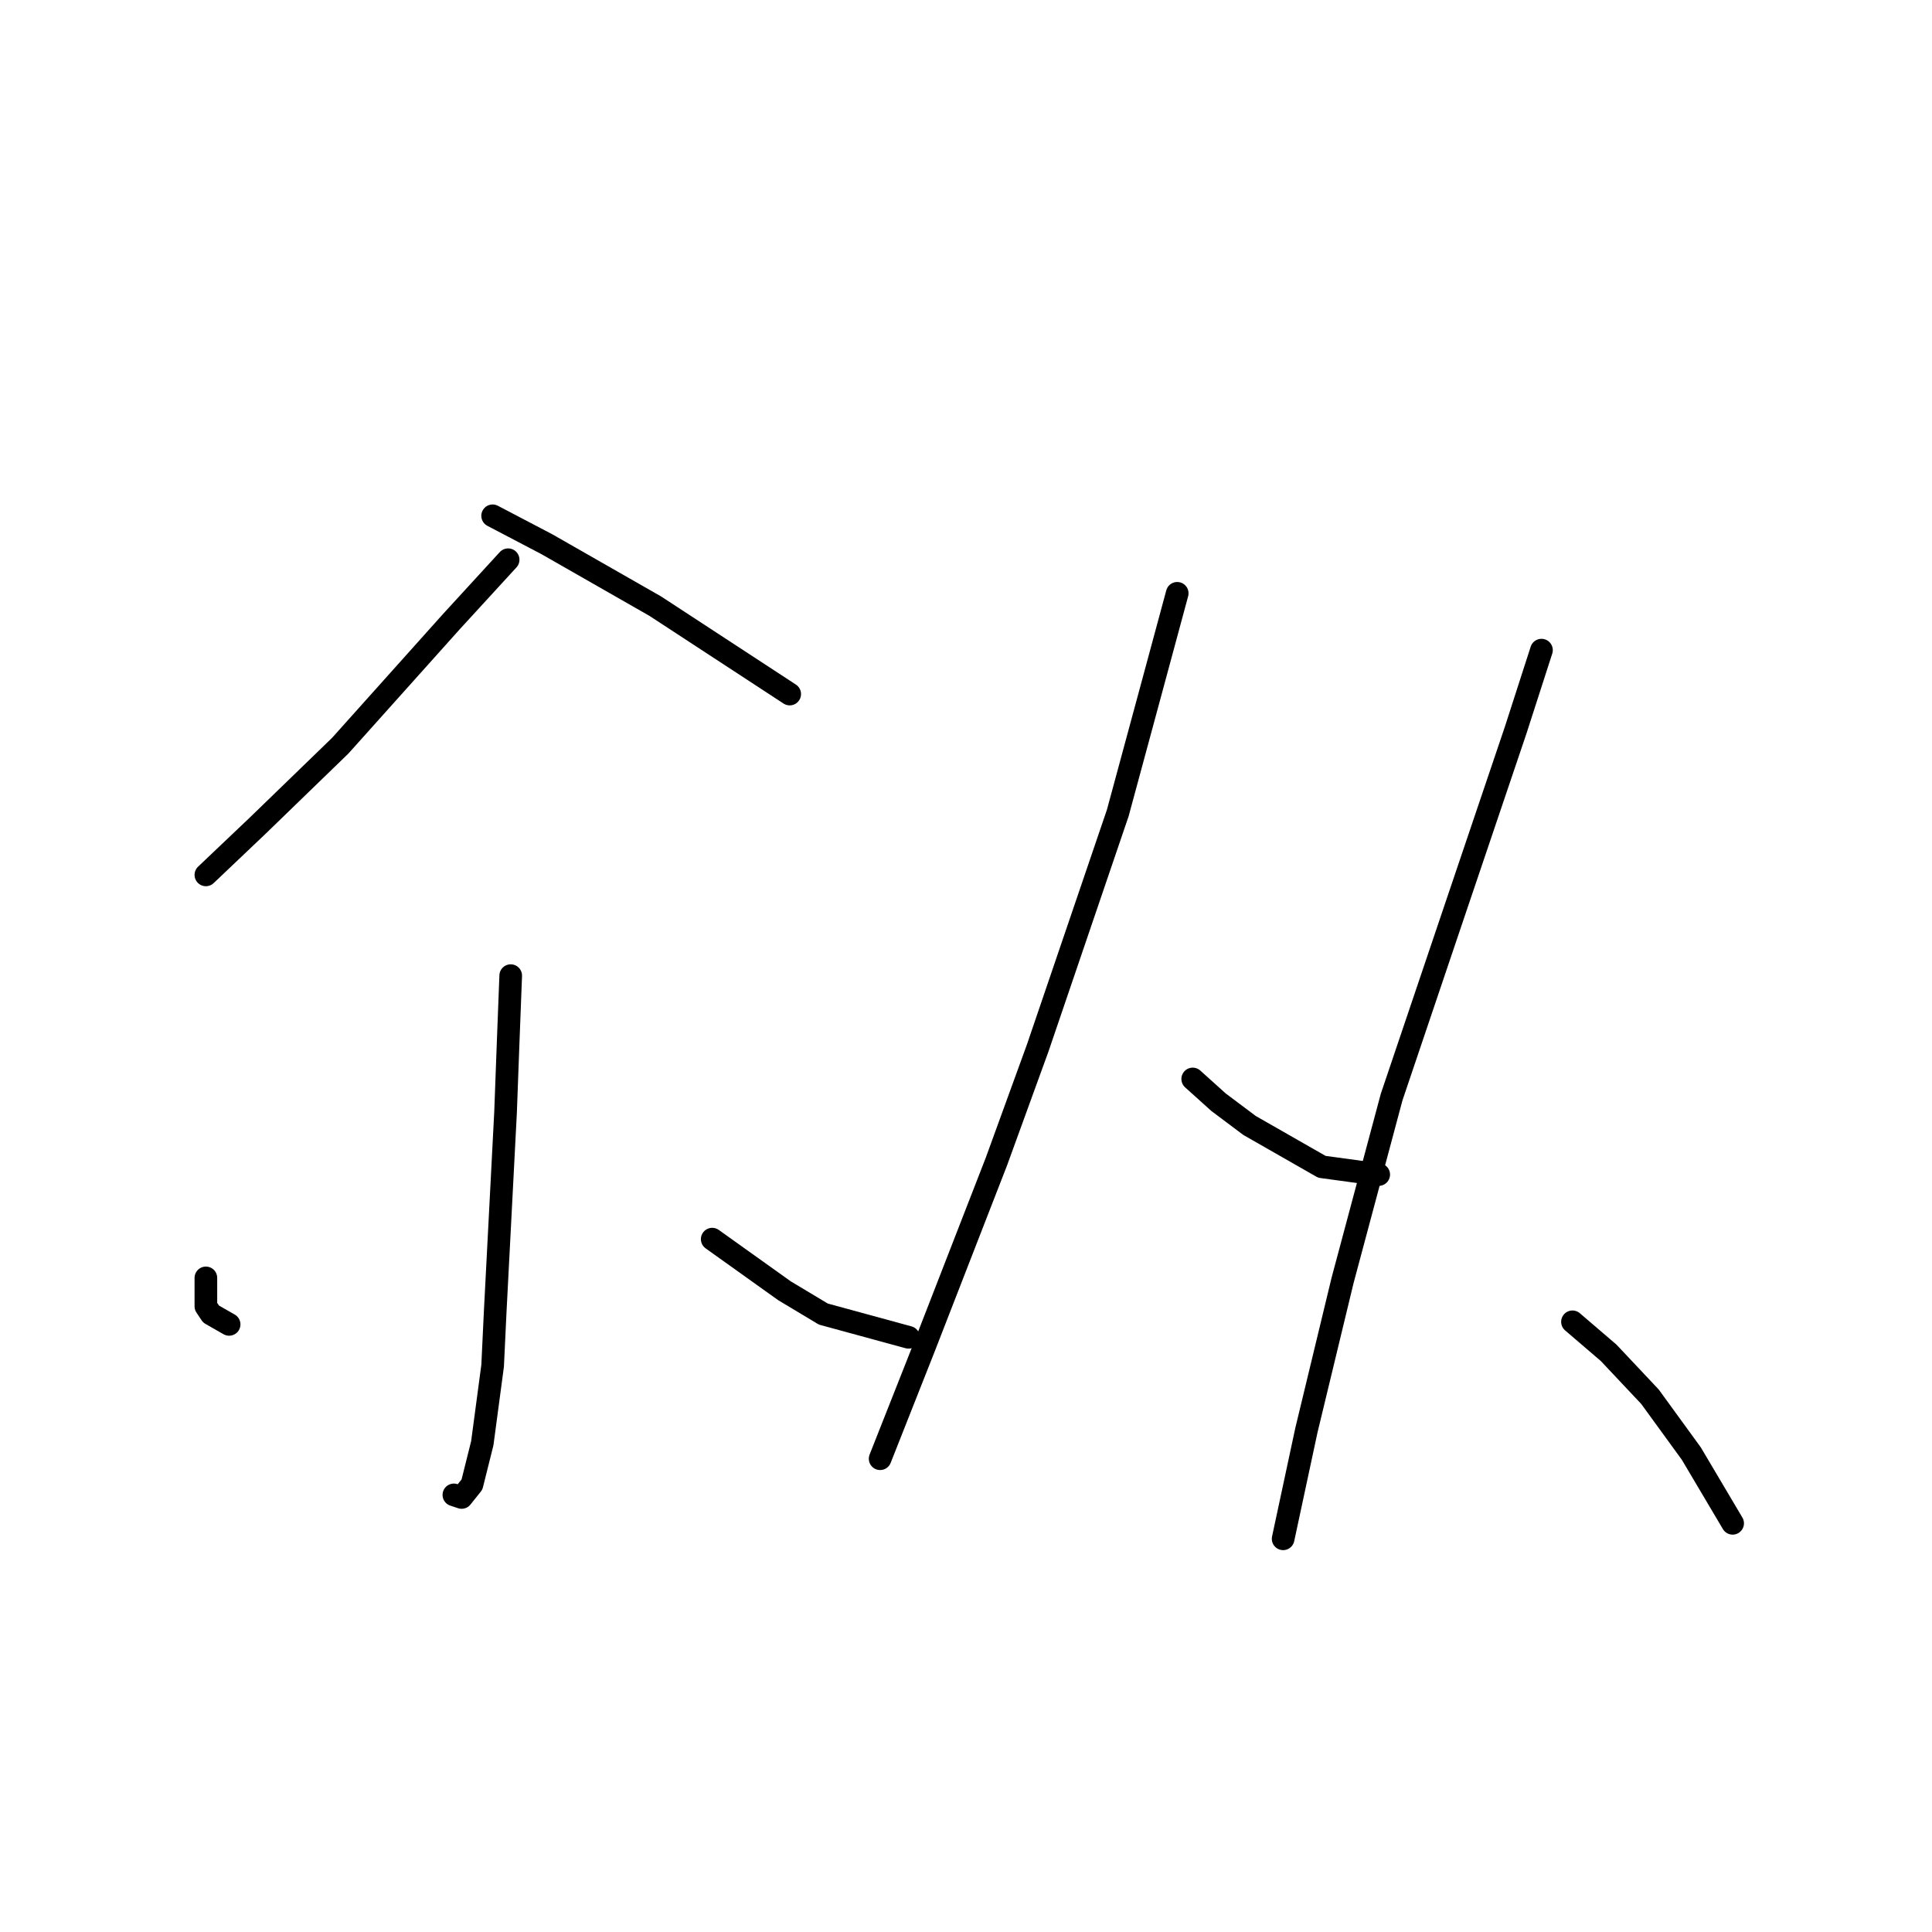 <?xml version="1.0" standalone="no"?>
    <svg width="256" height="256" xmlns="http://www.w3.org/2000/svg" version="1.1">
    <polyline stroke="black" stroke-width="3" stroke-linecap="round" fill="transparent" stroke-linejoin="round" points="67.33 74.166 59.799 82.381 45.08 98.812 34.126 109.423 27.28 115.927 27.28 115.927 " />
        <polyline stroke="black" stroke-width="3" stroke-linecap="round" fill="transparent" stroke-linejoin="round" points="65.276 68.346 72.464 72.112 86.841 80.327 104.641 91.966 104.641 91.966 " />
        <polyline stroke="black" stroke-width="3" stroke-linecap="round" fill="transparent" stroke-linejoin="round" points="67.672 129.277 67.33 138.177 66.987 147.419 65.618 173.777 65.276 180.966 63.906 191.235 62.537 196.712 61.168 198.423 60.141 198.081 60.141 198.081 " />
        <polyline stroke="black" stroke-width="3" stroke-linecap="round" fill="transparent" stroke-linejoin="round" points="27.28 169.327 27.28 173.093 27.964 174.119 30.36 175.489 30.36 175.489 " />
        <polyline stroke="black" stroke-width="3" stroke-linecap="round" fill="transparent" stroke-linejoin="round" points="94.372 164.193 103.957 171.039 109.091 174.119 120.387 177.2 120.387 177.2 " />
        <polyline stroke="black" stroke-width="3" stroke-linecap="round" fill="transparent" stroke-linejoin="round" points="155.987 78.616 152.564 91.281 148.114 107.712 137.503 138.862 132.026 153.923 122.441 178.569 116.622 193.289 116.622 193.289 " />
        <polyline stroke="black" stroke-width="3" stroke-linecap="round" fill="transparent" stroke-linejoin="round" points="158.041 142.969 161.464 146.05 165.572 149.131 175.157 154.608 182.687 155.635 182.687 155.635 " />
        <polyline stroke="black" stroke-width="3" stroke-linecap="round" fill="transparent" stroke-linejoin="round" points="204.253 86.146 200.83 96.758 192.957 120.035 184.399 145.366 177.895 169.669 173.103 189.523 170.022 203.9 170.022 203.9 " />
        <polyline stroke="black" stroke-width="3" stroke-linecap="round" fill="transparent" stroke-linejoin="round" points="208.36 175.146 213.153 179.254 218.63 185.073 224.107 192.604 229.584 201.846 229.584 201.846 " />
        </svg>